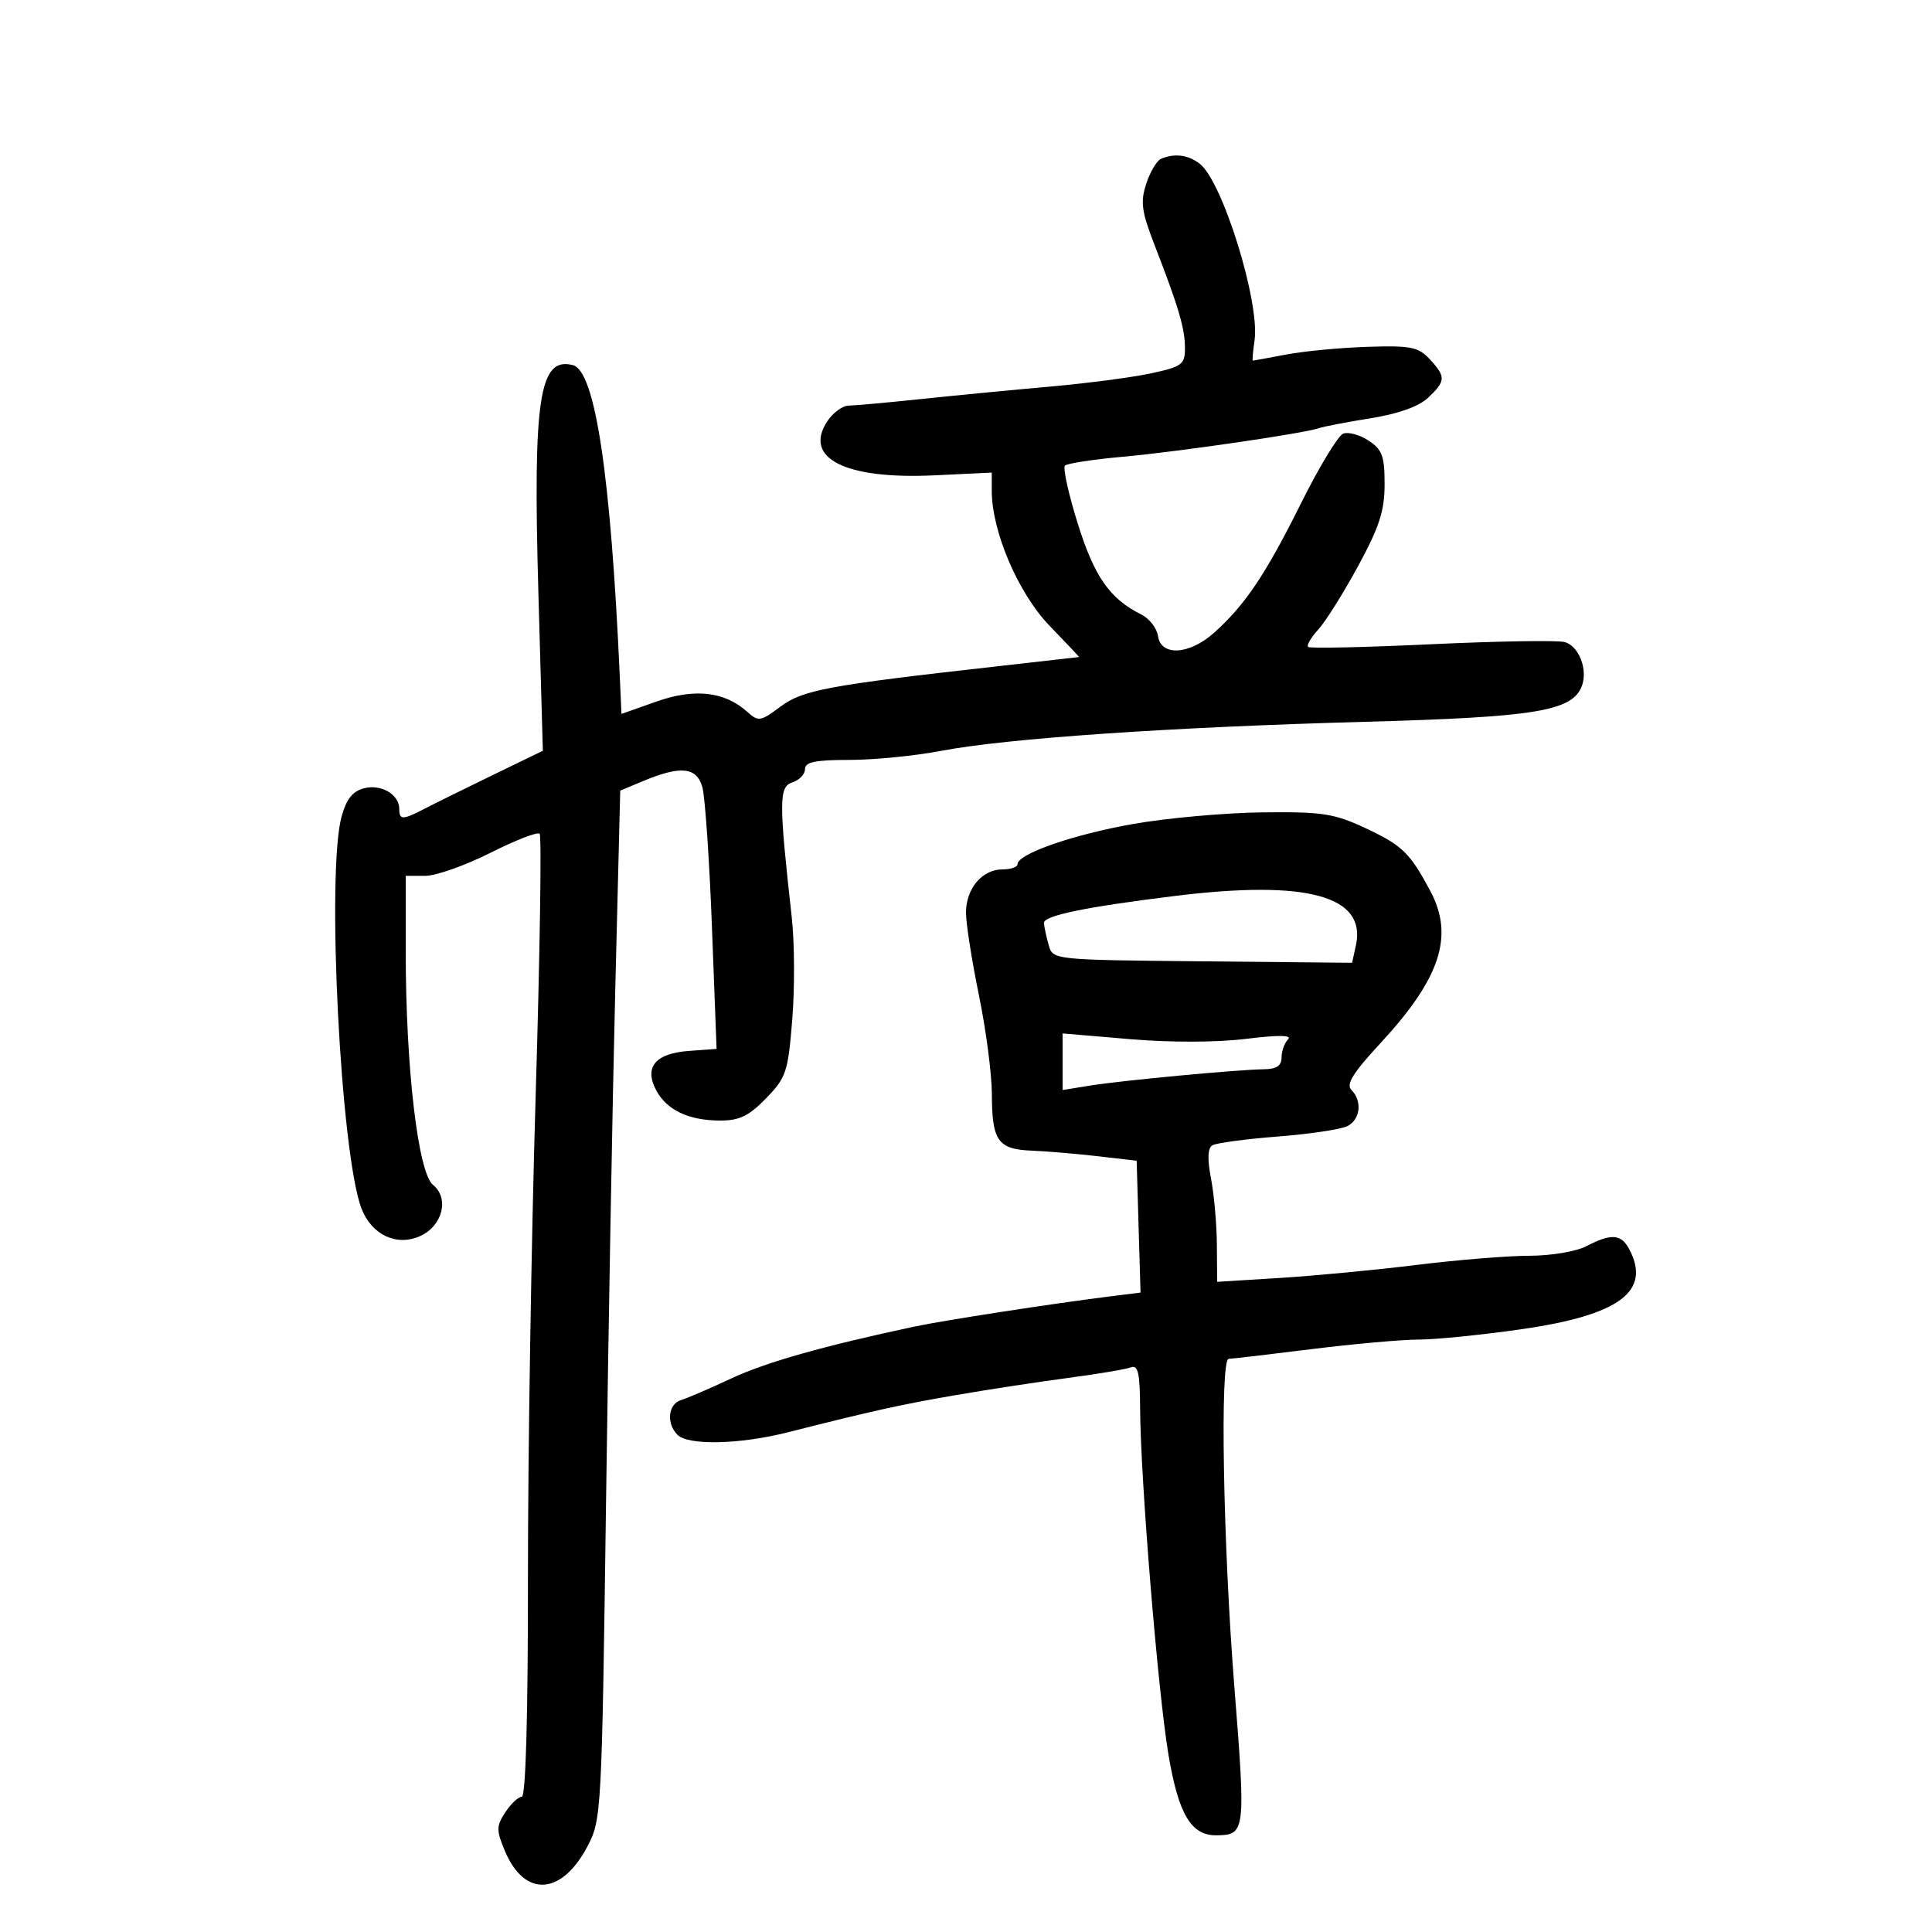 <svg xmlns="http://www.w3.org/2000/svg" width="300" height="300" viewBox="0 0 300 300" version="1.1">
	<path d="M 180.306 24.644 C 179.650 24.911, 178.612 26.647, 177.999 28.502 C 177.050 31.377, 177.247 32.805, 179.334 38.187 C 183.026 47.710, 184 51.026, 184 54.066 C 184 56.595, 183.545 56.933, 178.750 57.969 C 175.863 58.594, 168.770 59.523, 162.990 60.036 C 157.209 60.548, 148.209 61.416, 142.990 61.966 C 137.770 62.516, 132.723 62.973, 131.773 62.983 C 130.823 62.992, 129.329 64.095, 128.452 65.433 C 124.692 71.171, 131.259 74.471, 145.118 73.809 L 154 73.384 154 76.233 C 154 82.511, 158.115 92.126, 162.948 97.140 C 165.524 99.813, 167.603 102.010, 167.566 102.022 C 167.530 102.034, 161.875 102.676, 155 103.447 C 128.472 106.423, 124.673 107.129, 121.188 109.727 C 118.093 112.035, 117.755 112.089, 116.056 110.551 C 112.546 107.375, 107.877 106.840, 101.943 108.934 L 96.500 110.856 96.247 105.178 C 94.844 73.733, 92.420 57.605, 88.963 56.700 C 83.733 55.333, 82.746 61.829, 83.598 91.985 L 84.294 116.577 76.397 120.409 C 72.054 122.517, 67.306 124.862, 65.846 125.621 C 62.529 127.344, 62 127.345, 62 125.622 C 62 123.373, 59.224 121.727, 56.558 122.396 C 54.774 122.844, 53.802 124.053, 53.050 126.758 C 50.655 135.384, 52.895 179.391, 56.153 187.714 C 57.745 191.780, 61.634 193.580, 65.259 191.928 C 68.725 190.349, 69.798 186.065, 67.246 183.998 C 64.910 182.107, 63 165.771, 63 147.691 L 63 136 66.025 136 C 67.689 136, 72.235 134.396, 76.127 132.436 C 80.020 130.476, 83.470 129.137, 83.795 129.461 C 84.119 129.786, 83.839 148.152, 83.173 170.276 C 82.507 192.399, 81.971 225.912, 81.981 244.750 C 81.993 266.391, 81.640 279, 81.023 279 C 80.486 279, 79.337 280.082, 78.470 281.405 C 77.057 283.562, 77.049 284.182, 78.395 287.403 C 81.429 294.664, 87.190 294.355, 91.215 286.717 C 93.394 282.582, 93.449 281.553, 94.102 233.500 C 94.467 206.550, 95.114 170.610, 95.538 153.634 L 96.309 122.769 99.827 121.299 C 105.711 118.840, 108.194 119.097, 109.067 122.253 C 109.486 123.768, 110.153 133.526, 110.550 143.939 L 111.270 162.872 106.987 163.186 C 101.743 163.570, 99.972 165.710, 101.906 169.324 C 103.545 172.386, 106.978 174, 111.851 174 C 114.824 174, 116.308 173.278, 118.963 170.538 C 122.088 167.314, 122.367 166.472, 123.024 158.288 C 123.412 153.455, 123.379 146.350, 122.950 142.500 C 120.929 124.339, 120.939 122.154, 123.043 121.486 C 124.119 121.145, 125 120.221, 125 119.433 C 125 118.328, 126.577 118, 131.893 118 C 135.684 118, 142.097 117.367, 146.143 116.593 C 156.293 114.651, 181.698 112.910, 212 112.080 C 238.464 111.355, 244.133 110.422, 245.622 106.543 C 246.603 103.986, 245.159 100.275, 242.959 99.700 C 241.824 99.403, 232.501 99.555, 222.240 100.038 C 211.979 100.522, 203.375 100.709, 203.121 100.454 C 202.867 100.200, 203.581 98.981, 204.708 97.746 C 205.835 96.511, 208.612 92.087, 210.879 87.915 C 214.189 81.822, 215 79.318, 215 75.188 C 215 70.811, 214.629 69.803, 212.508 68.413 C 211.137 67.515, 209.367 67.029, 208.574 67.333 C 207.781 67.638, 204.828 72.514, 202.012 78.169 C 196.515 89.210, 193.359 93.912, 188.545 98.234 C 184.707 101.680, 180.276 101.955, 179.820 98.775 C 179.644 97.551, 178.471 96.039, 177.213 95.414 C 172.327 92.988, 169.920 89.537, 167.339 81.259 C 165.910 76.676, 165.022 72.644, 165.366 72.301 C 165.710 71.957, 169.705 71.343, 174.245 70.935 C 182.807 70.167, 202.521 67.296, 204.804 66.485 C 205.522 66.230, 209.121 65.540, 212.803 64.952 C 217.122 64.262, 220.295 63.132, 221.748 61.767 C 224.510 59.173, 224.538 58.493, 221.994 55.763 C 220.233 53.873, 219.059 53.640, 212.377 53.853 C 208.191 53.987, 202.507 54.525, 199.746 55.048 C 196.986 55.572, 194.641 56, 194.537 56 C 194.432 56, 194.552 54.596, 194.804 52.880 C 195.673 46.964, 189.816 28.096, 186.277 25.412 C 184.464 24.036, 182.440 23.776, 180.306 24.644 M 176 127.939 C 166.688 129.574, 158 132.592, 158 134.192 C 158 134.637, 156.945 135, 155.655 135 C 152.505 135, 150 137.976, 150 141.719 C 150 143.402, 150.900 149.154, 152 154.500 C 153.100 159.846, 154.007 166.758, 154.015 169.860 C 154.035 177.175, 154.939 178.460, 160.213 178.672 C 162.571 178.767, 167.200 179.158, 170.500 179.541 L 176.500 180.238 176.801 190.474 L 177.102 200.709 172.301 201.311 C 163.279 202.441, 146.506 205.031, 142 205.990 C 127.865 209, 118.928 211.530, 113.556 214.043 C 110.225 215.602, 106.713 217.115, 105.750 217.407 C 103.741 218.016, 103.433 221.033, 105.200 222.800 C 106.873 224.473, 114.857 224.297, 122.265 222.424 C 135.778 219.007, 139.835 218.109, 148.500 216.618 C 153.450 215.766, 161.257 214.572, 165.848 213.965 C 170.440 213.358, 174.827 212.620, 175.598 212.324 C 176.715 211.896, 177.007 213.182, 177.035 218.643 C 177.093 229.680, 179.797 262.725, 181.444 272.500 C 182.996 281.717, 184.959 285.021, 188.861 284.985 C 193.404 284.942, 193.456 284.507, 191.664 261.833 C 189.912 239.672, 189.418 211, 190.788 211 C 191.221 211, 196.959 210.329, 203.538 209.508 C 210.117 208.687, 217.668 208.012, 220.318 208.008 C 222.968 208.004, 230.168 207.275, 236.318 206.390 C 251.513 204.202, 256.474 200.491, 252.965 193.934 C 251.721 191.610, 250.174 191.507, 246.364 193.494 C 244.751 194.335, 240.861 194.990, 237.458 194.994 C 234.136 194.997, 226.261 195.638, 219.958 196.418 C 213.656 197.198, 204.113 198.107, 198.750 198.438 L 189 199.040 188.956 193.270 C 188.932 190.097, 188.523 185.477, 188.046 183.004 C 187.466 179.997, 187.532 178.289, 188.247 177.848 C 188.834 177.484, 193.406 176.869, 198.407 176.480 C 203.408 176.091, 208.287 175.358, 209.250 174.851 C 211.247 173.800, 211.551 170.951, 209.848 169.248 C 208.978 168.378, 210.085 166.596, 214.357 161.982 C 223.651 151.942, 225.820 145.360, 222.125 138.410 C 218.928 132.400, 217.741 131.252, 211.910 128.538 C 207.131 126.313, 205.276 126.034, 196 126.145 C 190.225 126.214, 181.225 127.021, 176 127.939 M 182.500 139.117 C 168.510 140.839, 162 142.187, 162.100 143.341 C 162.155 143.978, 162.492 145.524, 162.850 146.775 C 163.500 149.049, 163.508 149.050, 186.726 149.275 L 209.952 149.500 210.542 146.809 C 212.229 139.124, 203.003 136.594, 182.500 139.117 M 165 164.863 L 165 169.256 169.250 168.570 C 174.162 167.778, 192.198 166.083, 196.250 166.034 C 198.219 166.010, 199 165.489, 199 164.200 C 199 163.210, 199.453 161.947, 200.006 161.394 C 200.681 160.719, 198.524 160.694, 193.459 161.317 C 188.924 161.875, 181.730 161.891, 175.453 161.358 L 165 160.470 165 164.863" stroke="none" fill="black" fill-rule="evenodd"/>
</svg>